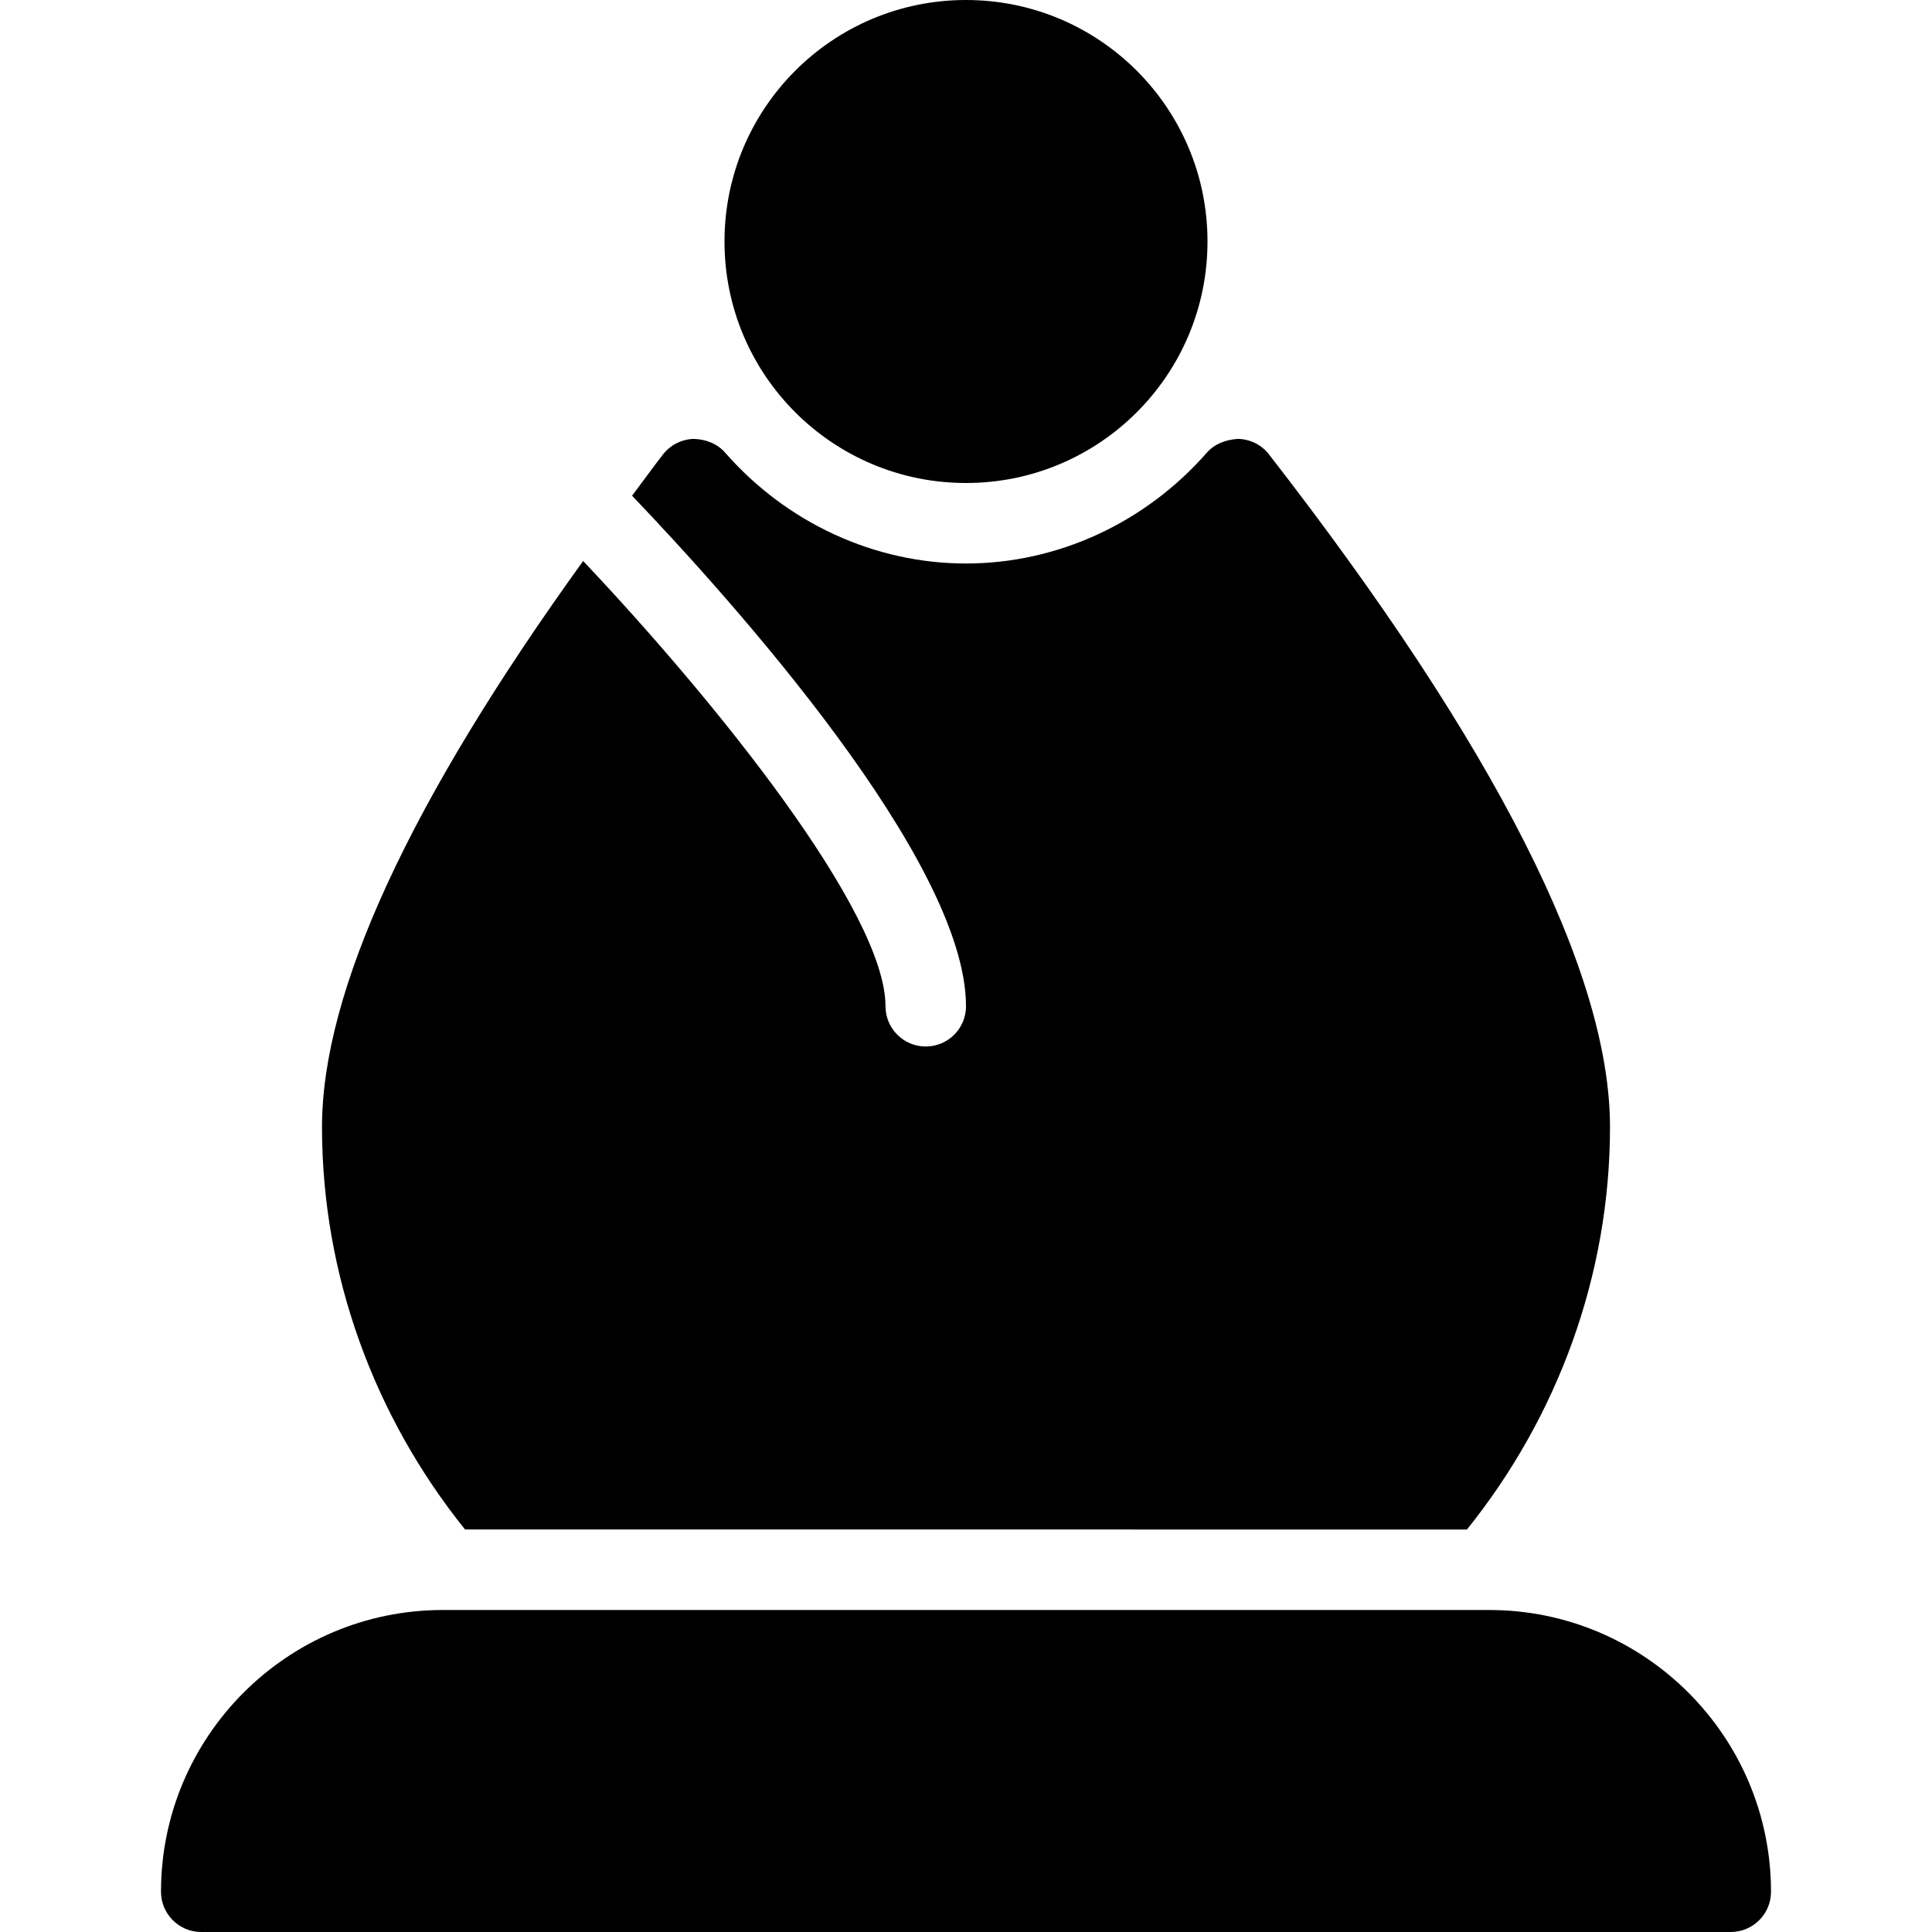 <?xml version="1.0" encoding="iso-8859-1"?>
<!-- Generator: Adobe Illustrator 19.2.1, SVG Export Plug-In . SVG Version: 6.00 Build 0)  -->
<svg version="1.1" id="Layer_1" xmlns="http://www.w3.org/2000/svg" xmlns:xlink="http://www.w3.org/1999/xlink" x="0px" y="0px"
	 viewBox="0 0 24 24" style="enable-background:new 0 0 24 24;" xml:space="preserve">
<g>
	<g>
		<path d="M18.223,19C19.349,17.599,20,15.843,20,14c0-1.925-1.425-4.736-4.236-8.355c-0.091-0.118-0.23-0.188-0.38-0.193
			c-0.146,0.007-0.292,0.058-0.391,0.17C14.226,6.498,13.134,7,12,7c-1.134,0-2.226-0.502-2.993-1.378
			C8.909,5.51,8.765,5.456,8.616,5.452c-0.149,0.005-0.289,0.076-0.38,0.193C8.099,5.821,7.982,5.986,7.852,6.158
			C9.083,7.447,12,10.689,12,12.5c0,0.276-0.224,0.5-0.5,0.5S11,12.776,11,12.5c0-1.171-2.106-3.786-3.756-5.531
			C5.09,9.955,4,12.316,4,14c0,1.843,0.651,3.599,1.777,5H18.223z M12,6c1.657,0,3-1.343,3-3s-1.343-3-3-3S9,1.343,9,3
			S10.343,6,12,6z M18.5,20h-13C3.57,20,2,21.57,2,23.5C2,23.776,2.224,24,2.5,24h19c0.276,0,0.5-0.224,0.5-0.5
			C22,21.57,20.43,20,18.5,20z"/>
	</g>
</g>
</svg>

